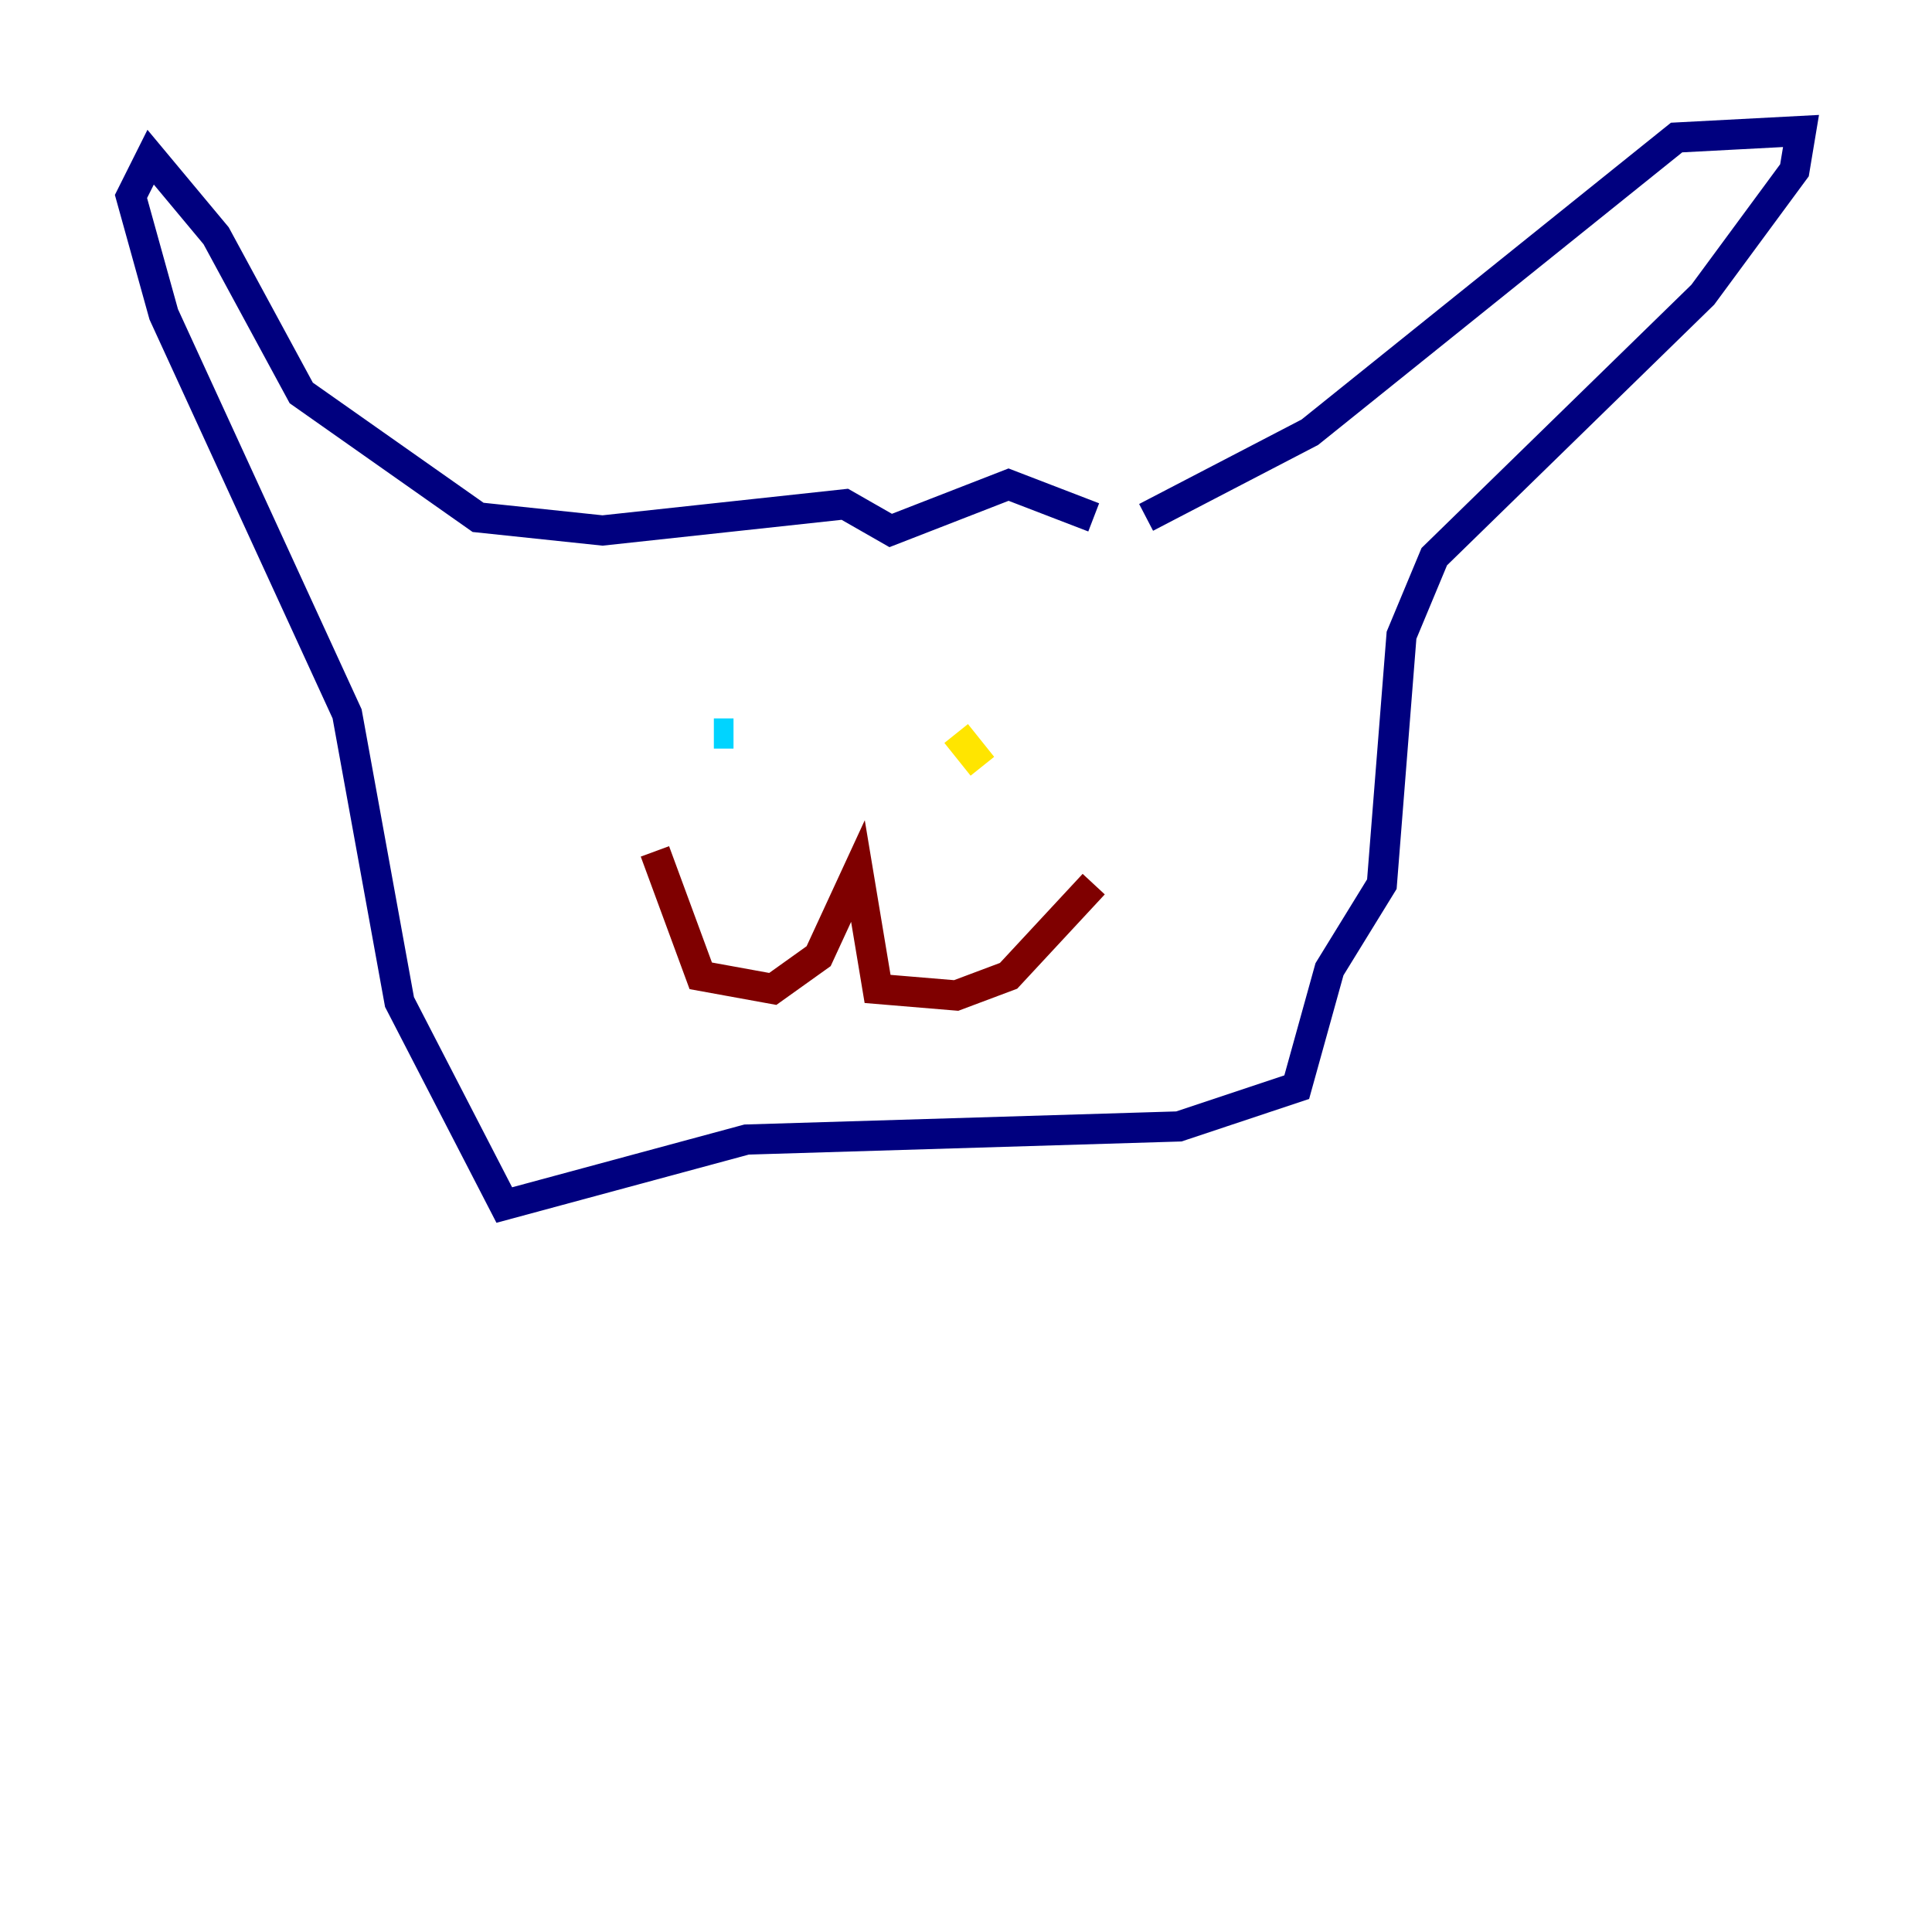 <?xml version="1.0" encoding="utf-8" ?>
<svg baseProfile="tiny" height="128" version="1.2" viewBox="0,0,128,128" width="128" xmlns="http://www.w3.org/2000/svg" xmlns:ev="http://www.w3.org/2001/xml-events" xmlns:xlink="http://www.w3.org/1999/xlink"><defs /><polyline fill="none" points="72.461,34.278 66.82,32.108 59.01,35.146 55.973,33.41 39.919,35.146 31.675,34.278 19.959,26.034 14.319,15.62 9.98,10.414 8.678,13.017 10.848,20.827 22.997,47.295 26.468,66.386 33.41,79.837 49.464,75.498 78.102,74.63 85.912,72.027 88.081,64.217 91.552,58.576 92.854,42.088 95.024,36.881 112.814,19.525 118.888,11.281 119.322,8.678 111.078,9.112 86.78,28.637 75.932,34.278" stroke="#00007f" stroke-width="2" /><polyline fill="none" points="47.295,48.597 48.597,48.597" stroke="#00d4ff" stroke-width="2" /><polyline fill="none" points="63.349,48.597 65.085,50.766" stroke="#ffe500" stroke-width="2" /><polyline fill="none" points="43.39,56.407 46.427,64.651 51.2,65.519 54.237,63.349 56.841,57.709 58.142,65.519 63.349,65.953 66.82,64.651 72.461,58.576" stroke="#7f0000" stroke-width="2" /></svg>
